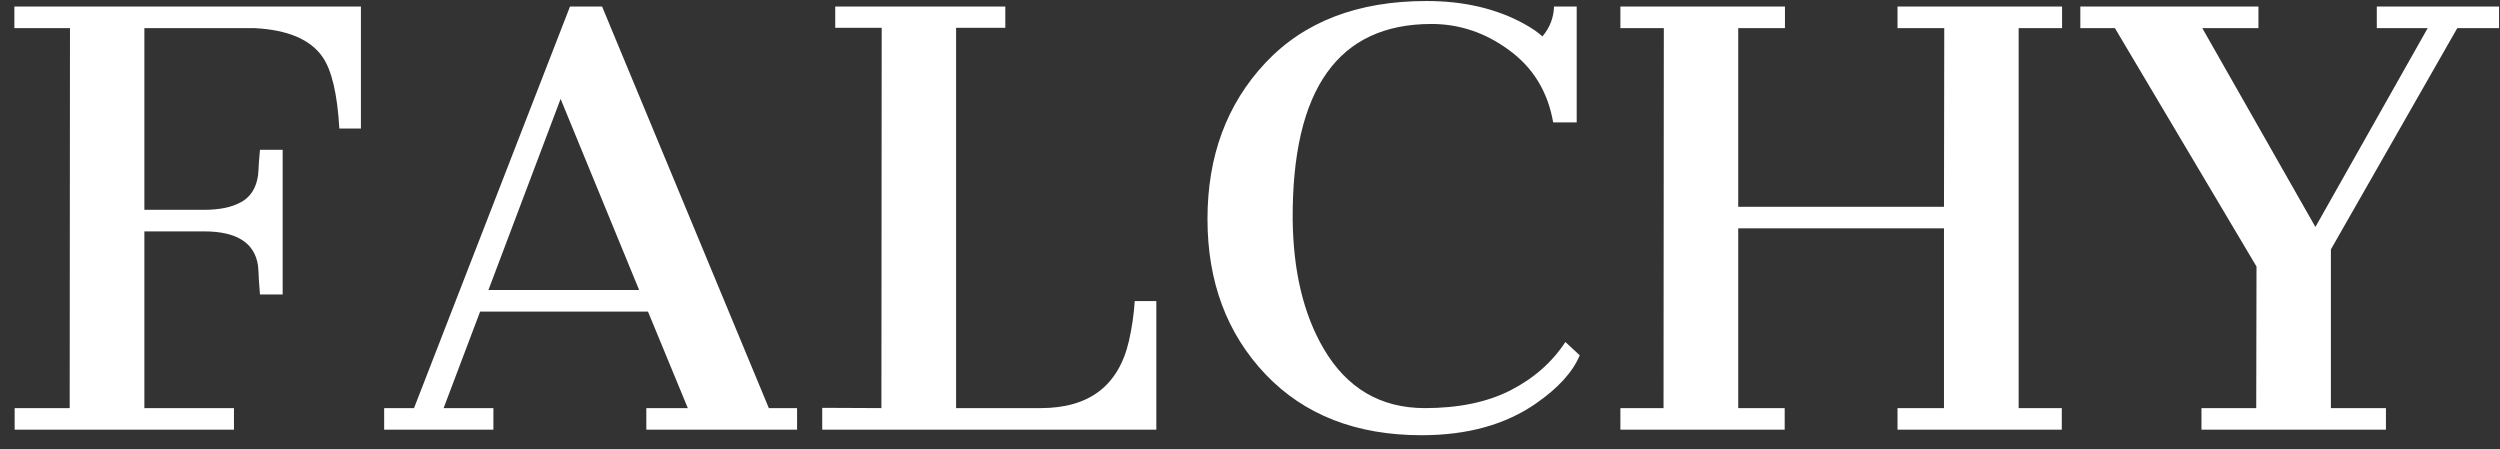 <svg width="128" height="23" viewBox="0 0 128 23" fill="none" xmlns="http://www.w3.org/2000/svg">
<rect x="0" y="0" width="128" height="23" fill="#333333" stroke="none"/>
<path d="M0.75 20.895H3.568L3.583 1.439H0.736V0.335H18.479V6.58H17.375C17.271 4.805 16.983 3.582 16.511 2.912C15.888 2.015 14.722 1.524 13.013 1.439H7.392V10.743H10.45C11.243 10.743 11.876 10.611 12.348 10.346C12.829 10.082 13.117 9.629 13.211 8.987C13.23 8.798 13.245 8.586 13.254 8.35C13.273 8.104 13.292 7.878 13.31 7.67H14.472V15.076H13.31C13.292 14.859 13.273 14.608 13.254 14.325C13.245 14.033 13.23 13.792 13.211 13.603C13.041 12.432 12.121 11.847 10.45 11.847H7.392V20.895H11.979V22H0.75V20.895ZM19.669 20.895H21.198L29.184 0.335H30.827L39.365 20.895H40.81V22H33.092V20.895H35.216L33.177 15.954H24.582L22.713 20.895H25.262V22H19.669V20.895ZM32.724 14.849L28.703 5.064L25.007 14.849H32.724ZM42.098 20.881L45.128 20.895L45.143 1.425H42.764V0.335H51.472V1.425H48.952V20.895H53.285C55.767 20.895 57.273 19.748 57.802 17.455C57.953 16.794 58.052 16.114 58.099 15.415H59.204V22H42.098V20.881ZM78.971 1.864C79.349 1.421 79.547 0.911 79.566 0.335H80.727V6.268H79.523C79.25 4.701 78.499 3.469 77.272 2.572C76.054 1.675 74.728 1.227 73.293 1.227C68.516 1.227 66.147 4.564 66.185 11.238C66.213 13.891 66.742 16.095 67.77 17.851C68.96 19.881 70.688 20.895 72.953 20.895C74.681 20.895 76.139 20.593 77.329 19.989C78.528 19.376 79.467 18.55 80.147 17.511L80.883 18.191C80.524 19.05 79.778 19.871 78.645 20.655C77.088 21.74 75.134 22.283 72.783 22.283C69.441 22.283 66.779 21.245 64.797 19.168C62.815 17.082 61.823 14.429 61.823 11.21C61.823 7.991 62.81 5.329 64.783 3.224C66.765 1.109 69.517 0.052 73.038 0.052C74.945 0.052 76.606 0.439 78.022 1.213C78.419 1.43 78.735 1.647 78.971 1.864ZM82.964 20.895H85.173L85.188 1.439H82.964V0.335H91.39V1.439H88.997V10.587H99.532L99.546 1.439H97.153V0.335H105.578V1.439H103.355V20.895H105.564V22H97.153V20.895H99.532V11.691H88.997V20.895H91.376V22H82.964V20.895ZM112.715 20.895H115.519L115.533 13.646L108.283 1.439H106.513V0.335H115.632V1.439H112.757L118.549 11.621L124.298 1.439H121.692V0.335H127.951V1.439H125.813L119.342 12.768V20.895H122.16V22H112.715V20.895Z" fill="white"/>
</svg>

